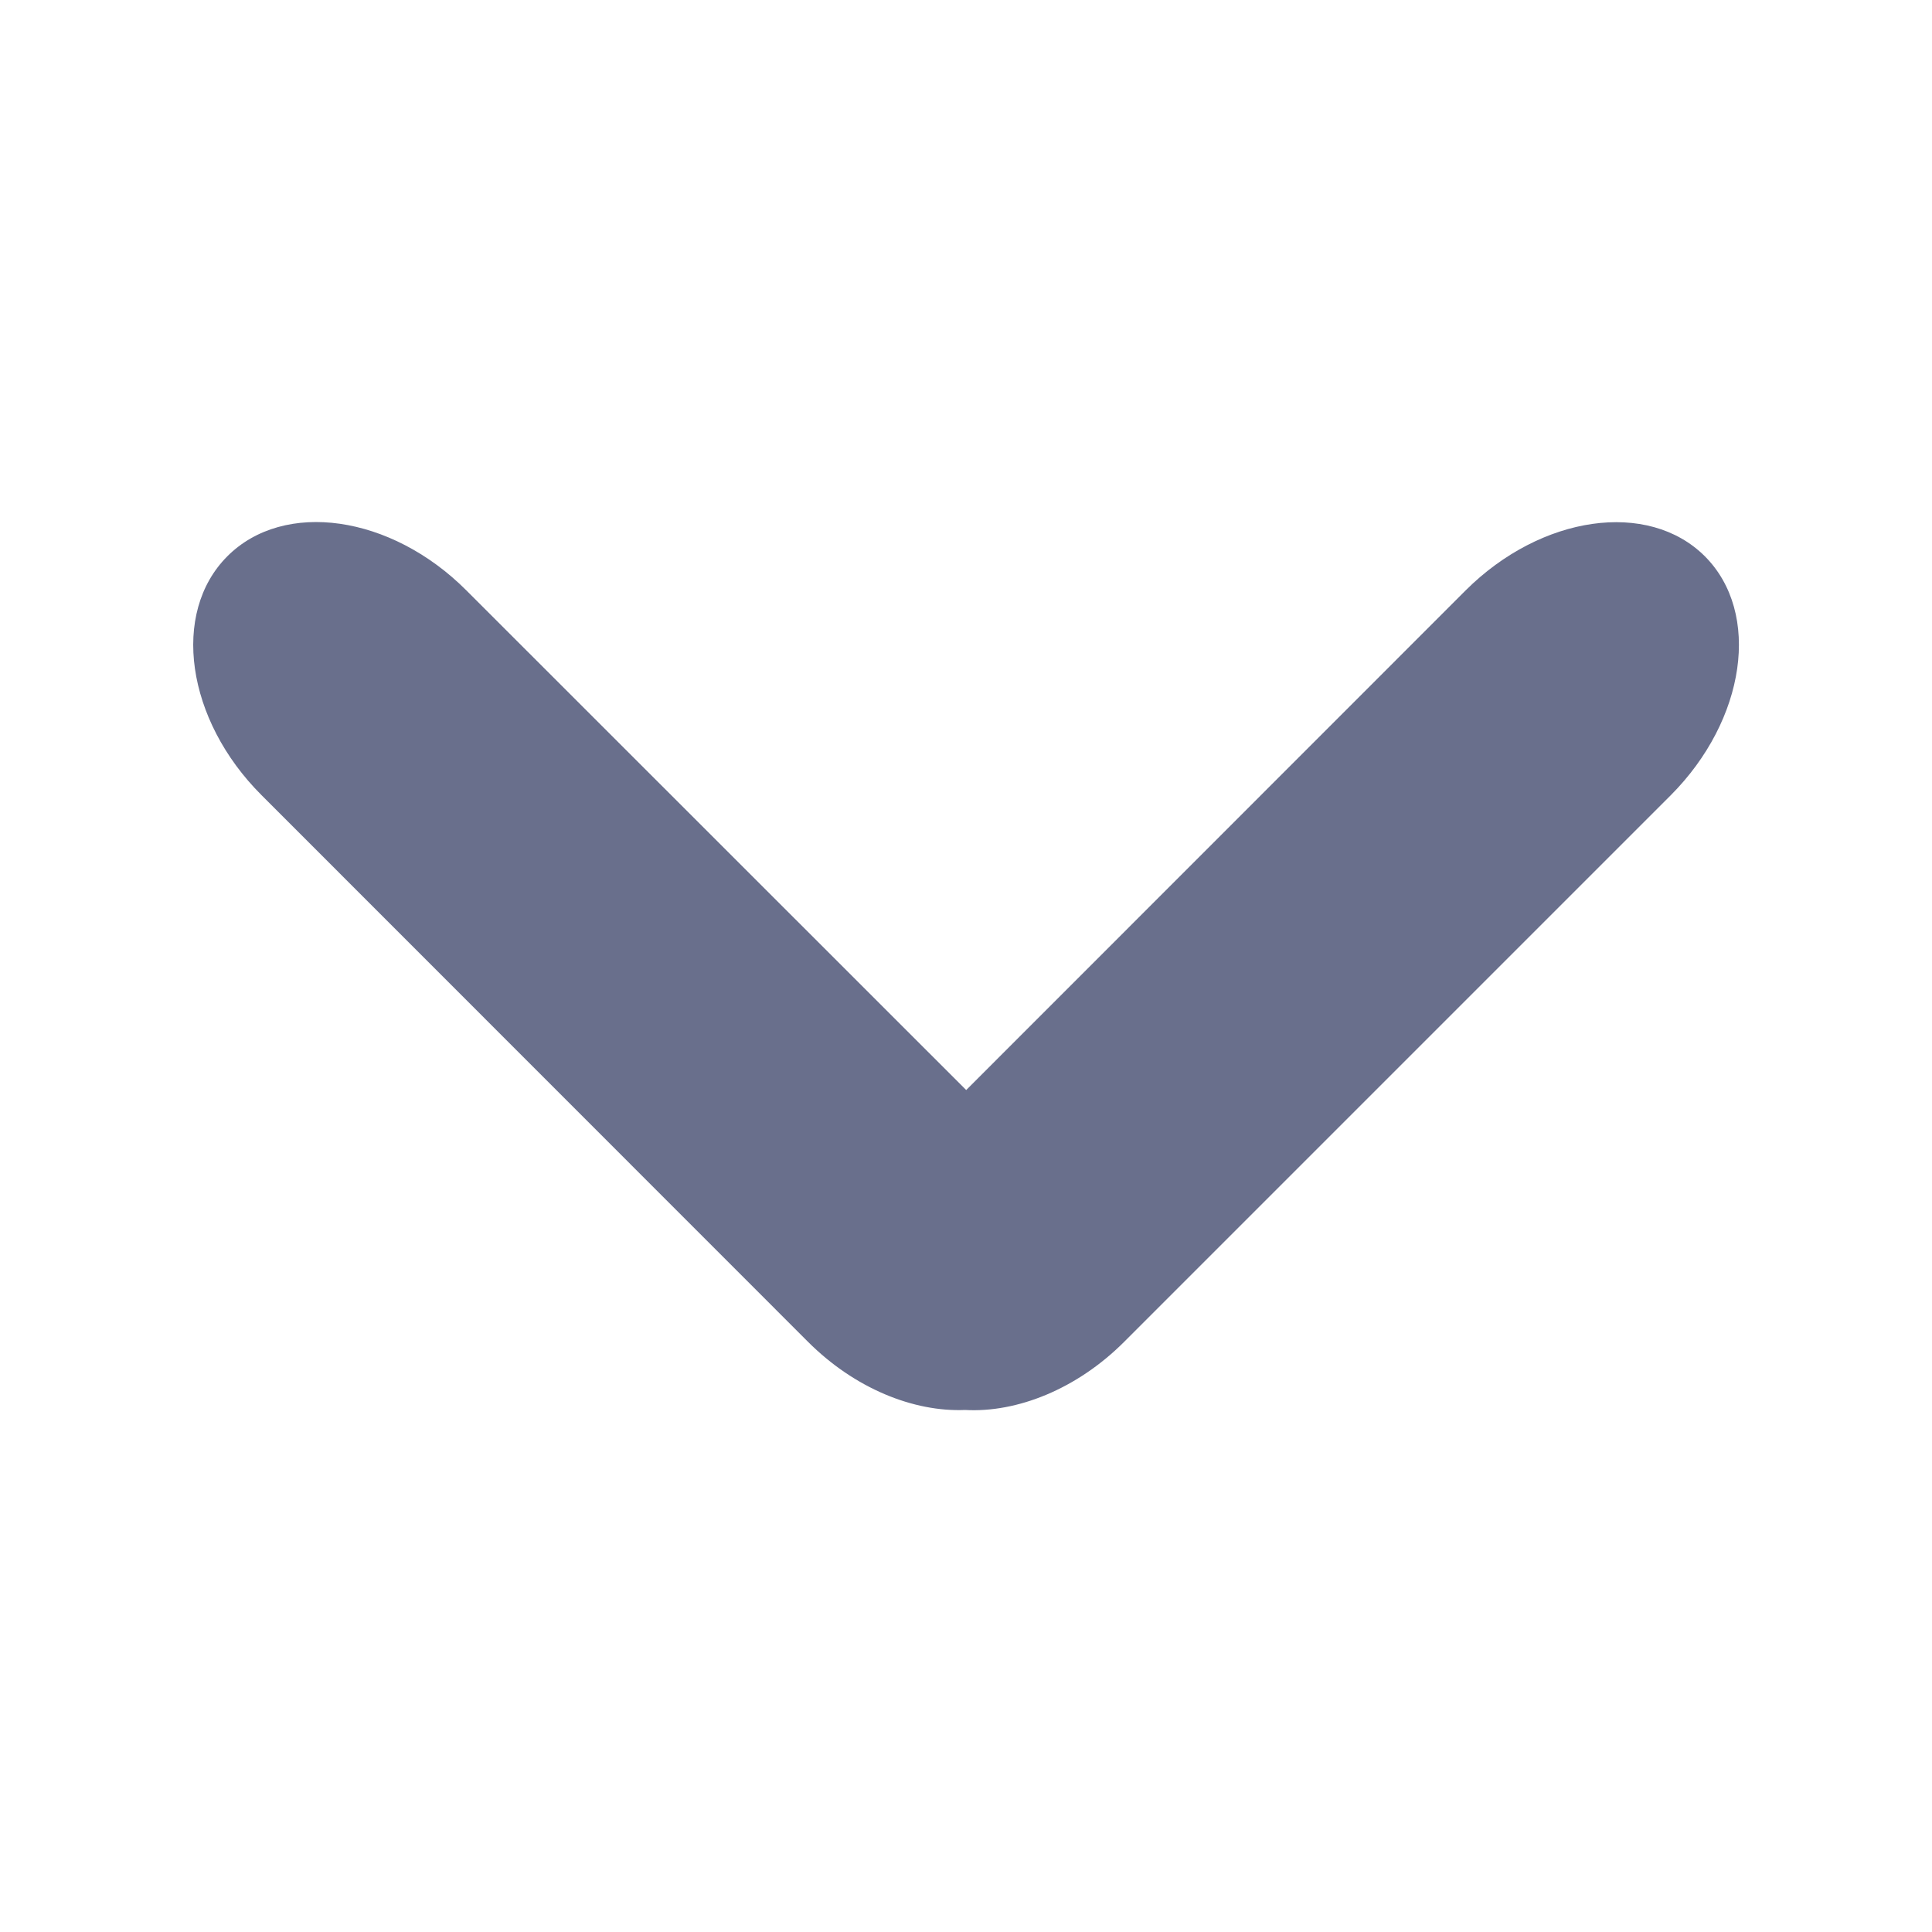 <svg width="10" height="10" viewBox="0 0 10 10" fill="none" xmlns="http://www.w3.org/2000/svg">
<path fill-rule="evenodd" clip-rule="evenodd" d="M2.414 3.056C2.024 2.665 1.47 2.586 1.177 2.879C0.884 3.172 0.963 3.726 1.354 4.116L4.182 6.945C4.424 7.187 4.729 7.309 4.995 7.298C5.264 7.313 5.574 7.19 5.819 6.945L8.647 4.117C9.037 3.726 9.117 3.172 8.824 2.879C8.531 2.587 7.977 2.666 7.586 3.056L5.001 5.642L2.414 3.056Z" fill="#696F8C"/>
</svg>
